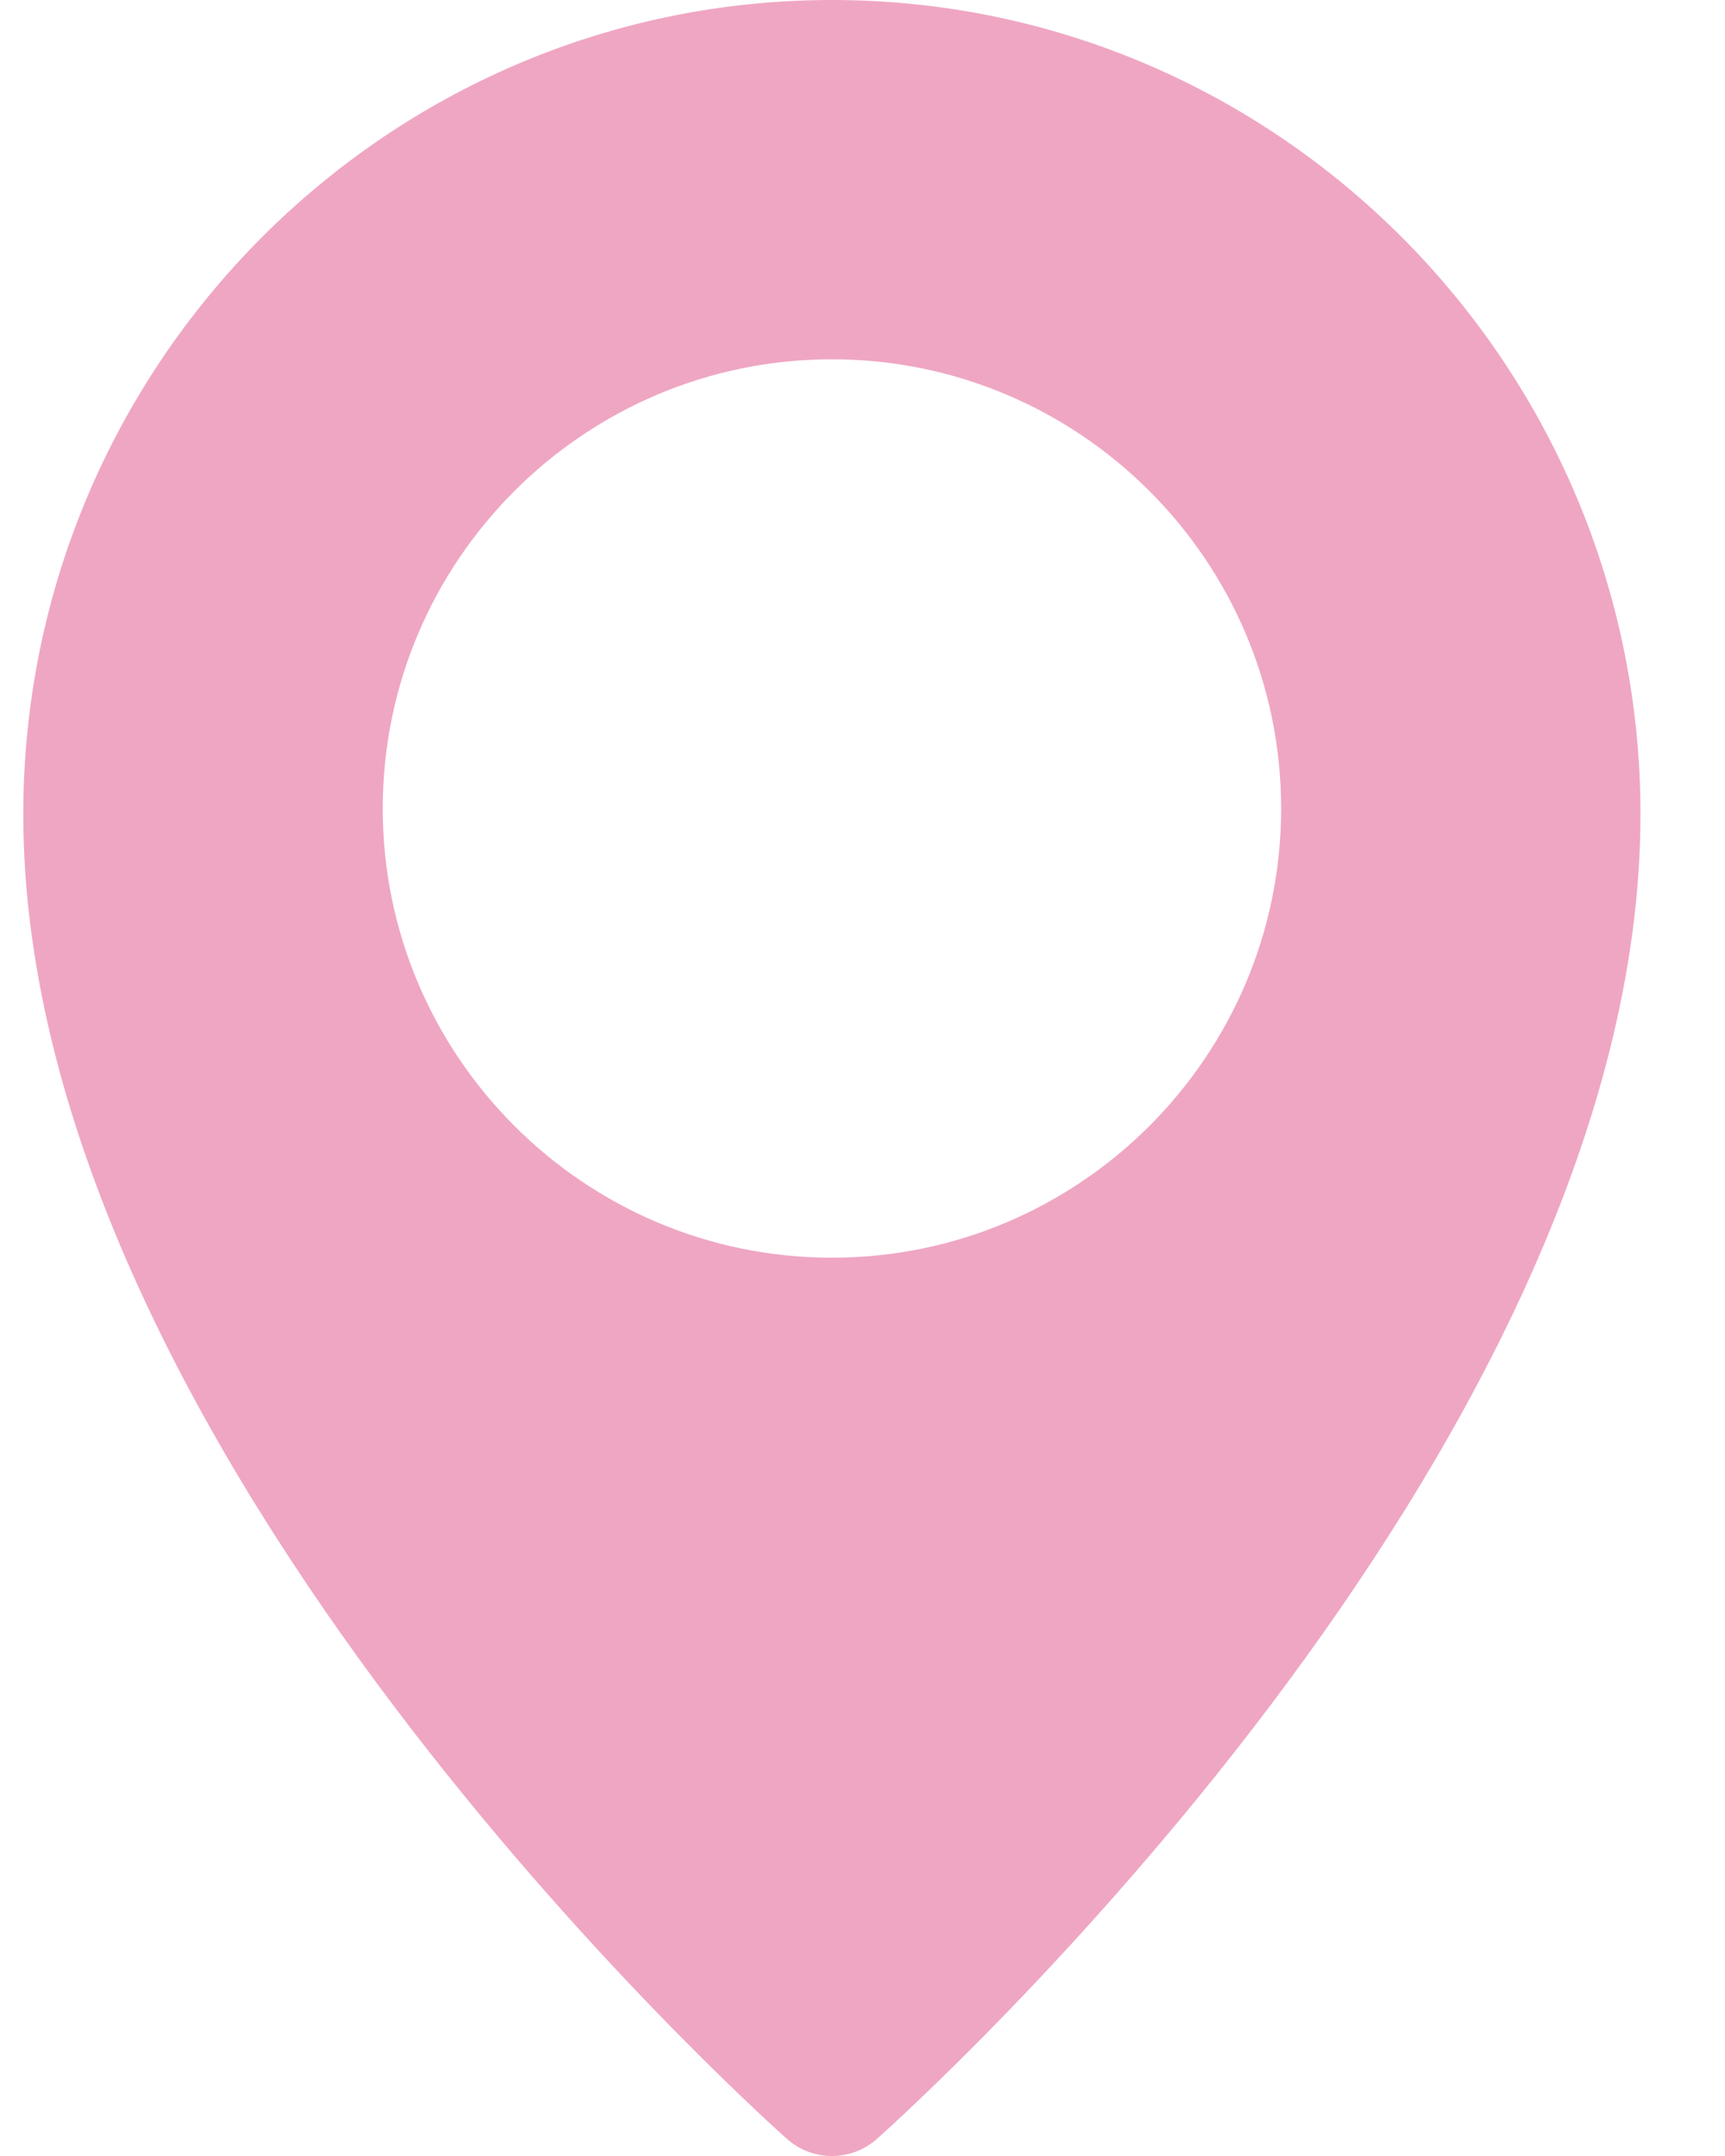 <svg width="16" height="20" viewBox="0 0 16 20" fill="none" xmlns="http://www.w3.org/2000/svg">
<path d="M7.716 0C3.581 0 0.216 3.388 0.216 7.554C0.216 13.473 7.011 19.585 7.3 19.842C7.42 19.948 7.568 20 7.716 20C7.865 20 8.013 19.948 8.132 19.843C8.421 19.585 15.216 13.473 15.216 7.554C15.216 3.388 11.851 0 7.716 0ZM7.716 11.667C5.419 11.667 3.55 9.797 3.55 7.5C3.55 5.202 5.419 3.333 7.716 3.333C10.014 3.333 11.883 5.202 11.883 7.5C11.883 9.797 10.014 11.667 7.716 11.667Z" fill="#EFA6C3"/>
</svg>
